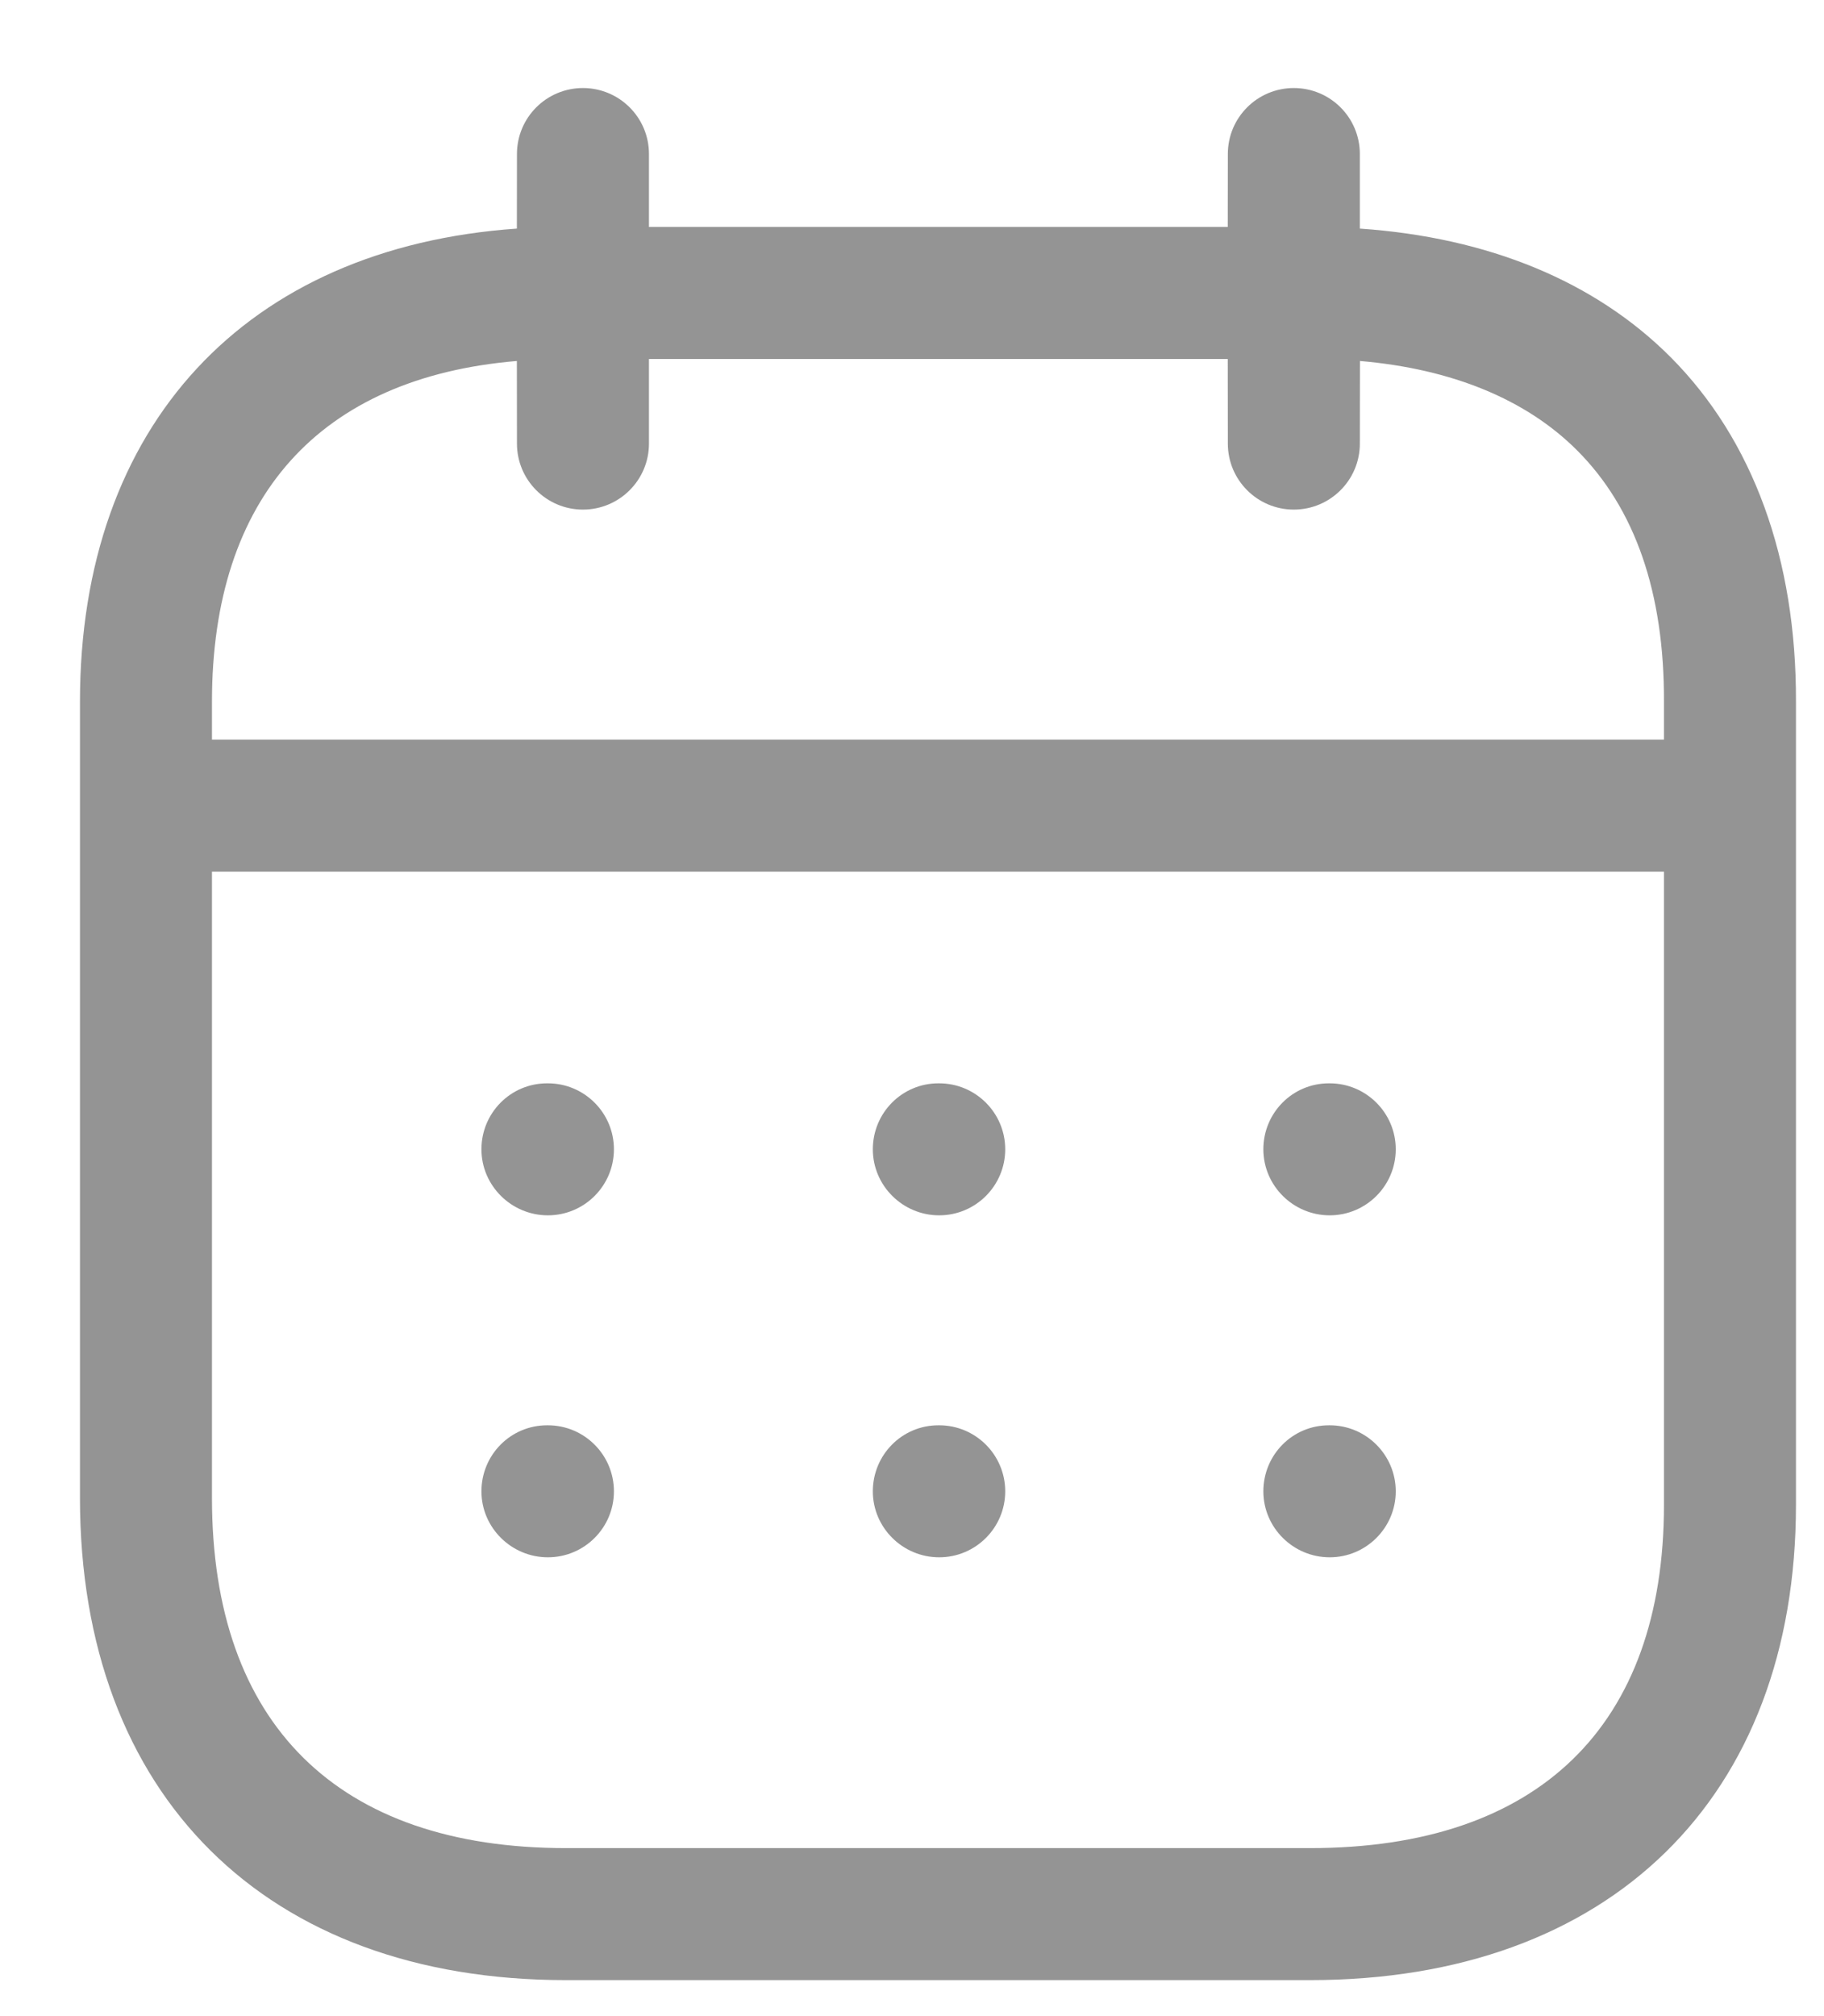 <svg width="19" height="21" viewBox="0 0 19 21" fill="none" xmlns="http://www.w3.org/2000/svg">
<path fill-rule="evenodd" clip-rule="evenodd" d="M13.477 0.917C13.857 0.917 14.165 1.224 14.165 1.604L14.165 2.381C15.504 2.473 16.615 2.931 17.402 3.72C18.261 4.582 18.713 5.823 18.708 7.31V15.673C18.708 18.727 16.769 20.625 13.647 20.625H5.894C2.773 20.625 0.833 18.701 0.833 15.603V7.309C0.833 4.428 2.563 2.578 5.384 2.381L5.385 1.604C5.385 1.224 5.693 0.917 6.072 0.917C6.452 0.917 6.76 1.224 6.76 1.604L6.76 2.364H12.789L12.79 1.604C12.79 1.224 13.098 0.917 13.477 0.917ZM17.333 9.079H2.208V15.603C2.208 17.956 3.517 19.25 5.894 19.25H13.647C16.024 19.25 17.333 17.979 17.333 15.673L17.333 9.079ZM13.851 14.846C14.23 14.846 14.539 15.154 14.539 15.534C14.539 15.913 14.23 16.221 13.851 16.221C13.472 16.221 13.16 15.913 13.16 15.534C13.16 15.154 13.463 14.846 13.843 14.846H13.851ZM9.783 14.846C10.163 14.846 10.471 15.154 10.471 15.534C10.471 15.913 10.163 16.221 9.783 16.221C9.404 16.221 9.092 15.913 9.092 15.534C9.092 15.154 9.396 14.846 9.775 14.846H9.783ZM5.707 14.846C6.087 14.846 6.395 15.154 6.395 15.534C6.395 15.913 6.087 16.221 5.707 16.221C5.328 16.221 5.015 15.913 5.015 15.534C5.015 15.154 5.319 14.846 5.699 14.846H5.707ZM13.851 11.284C14.23 11.284 14.539 11.592 14.539 11.971C14.539 12.351 14.23 12.659 13.851 12.659C13.472 12.659 13.16 12.351 13.16 11.971C13.16 11.592 13.463 11.284 13.843 11.284H13.851ZM9.783 11.284C10.163 11.284 10.471 11.592 10.471 11.971C10.471 12.351 10.163 12.659 9.783 12.659C9.404 12.659 9.092 12.351 9.092 11.971C9.092 11.592 9.396 11.284 9.775 11.284H9.783ZM5.707 11.284C6.087 11.284 6.395 11.592 6.395 11.971C6.395 12.351 6.087 12.659 5.707 12.659C5.328 12.659 5.015 12.351 5.015 11.971C5.015 11.592 5.319 11.284 5.699 11.284H5.707ZM12.789 3.739H6.76L6.76 4.621C6.76 5 6.452 5.308 6.072 5.308C5.693 5.308 5.385 5 5.385 4.621L5.384 3.76C3.331 3.932 2.208 5.177 2.208 7.309V7.704H17.333L17.333 7.309C17.337 6.176 17.033 5.296 16.428 4.691C15.898 4.16 15.123 3.842 14.166 3.76L14.165 4.621C14.165 5 13.857 5.308 13.477 5.308C13.098 5.308 12.79 5 12.79 4.621L12.789 3.739Z" fill="#949494"/>
</svg>
